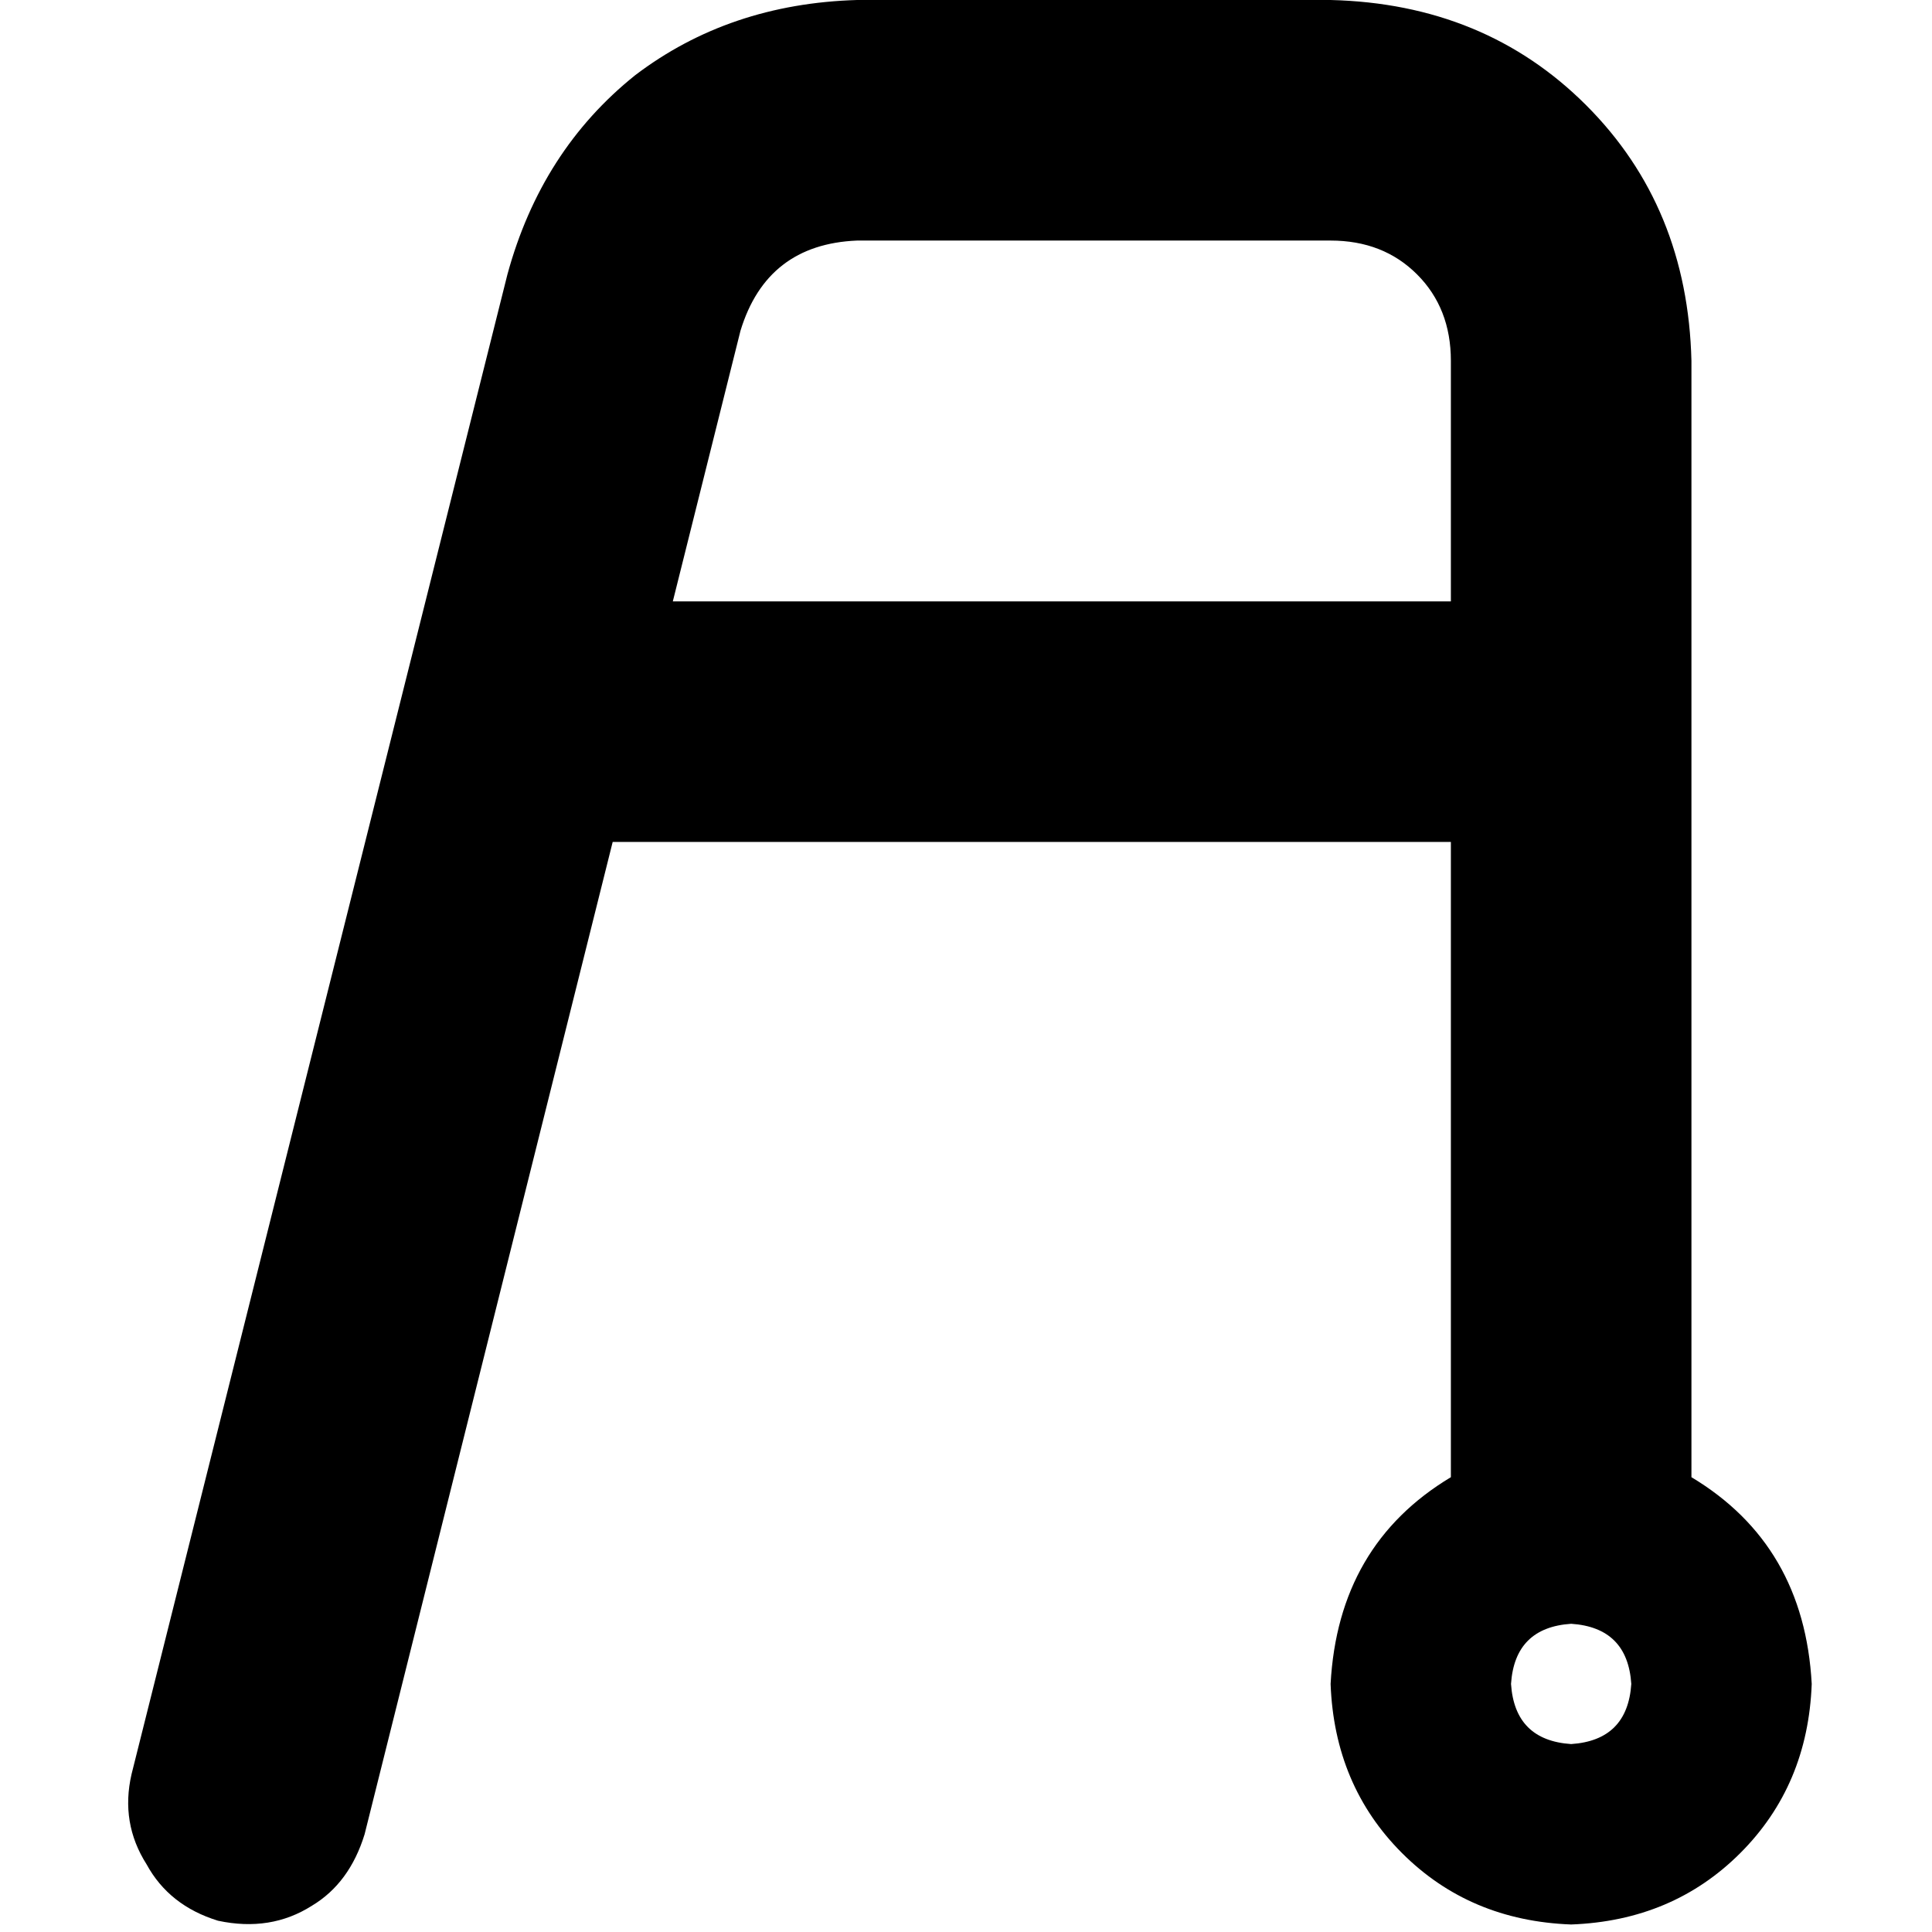 <svg xmlns="http://www.w3.org/2000/svg" viewBox="0 0 512 512">
  <path d="M 227.113 63.751 L 352.623 63.751 L 227.113 63.751 L 352.623 63.751 Q 366.568 63.751 375.533 72.716 Q 384.498 81.681 384.498 95.626 L 384.498 159.377 L 384.498 159.377 L 178.304 159.377 L 178.304 159.377 L 196.233 87.658 L 196.233 87.658 Q 203.206 64.747 227.113 63.751 L 227.113 63.751 Z M 384.498 223.128 L 384.498 391.471 L 384.498 223.128 L 384.498 391.471 Q 354.615 409.401 352.623 446.257 Q 353.619 473.152 371.549 491.082 Q 389.479 509.012 416.374 510.008 Q 443.268 509.012 461.198 491.082 Q 479.128 473.152 480.125 446.257 Q 478.132 409.401 448.249 391.471 L 448.249 95.626 L 448.249 95.626 Q 447.253 54.786 420.358 27.891 Q 393.463 0.996 352.623 0 L 227.113 0 L 227.113 0 Q 193.245 0.996 168.342 19.922 Q 143.44 39.844 134.475 72.716 L 34.864 470.163 L 34.864 470.163 Q 31.875 483.113 38.848 494.07 Q 44.825 505.027 57.774 509.012 Q 71.72 512 82.677 505.027 Q 92.638 499.051 96.623 486.101 L 162.366 223.128 L 162.366 223.128 L 384.498 223.128 L 384.498 223.128 Z M 416.374 430.319 Q 431.315 431.315 432.311 446.257 Q 431.315 461.198 416.374 462.195 Q 401.432 461.198 400.436 446.257 Q 401.432 431.315 416.374 430.319 L 416.374 430.319 Z" />
</svg>